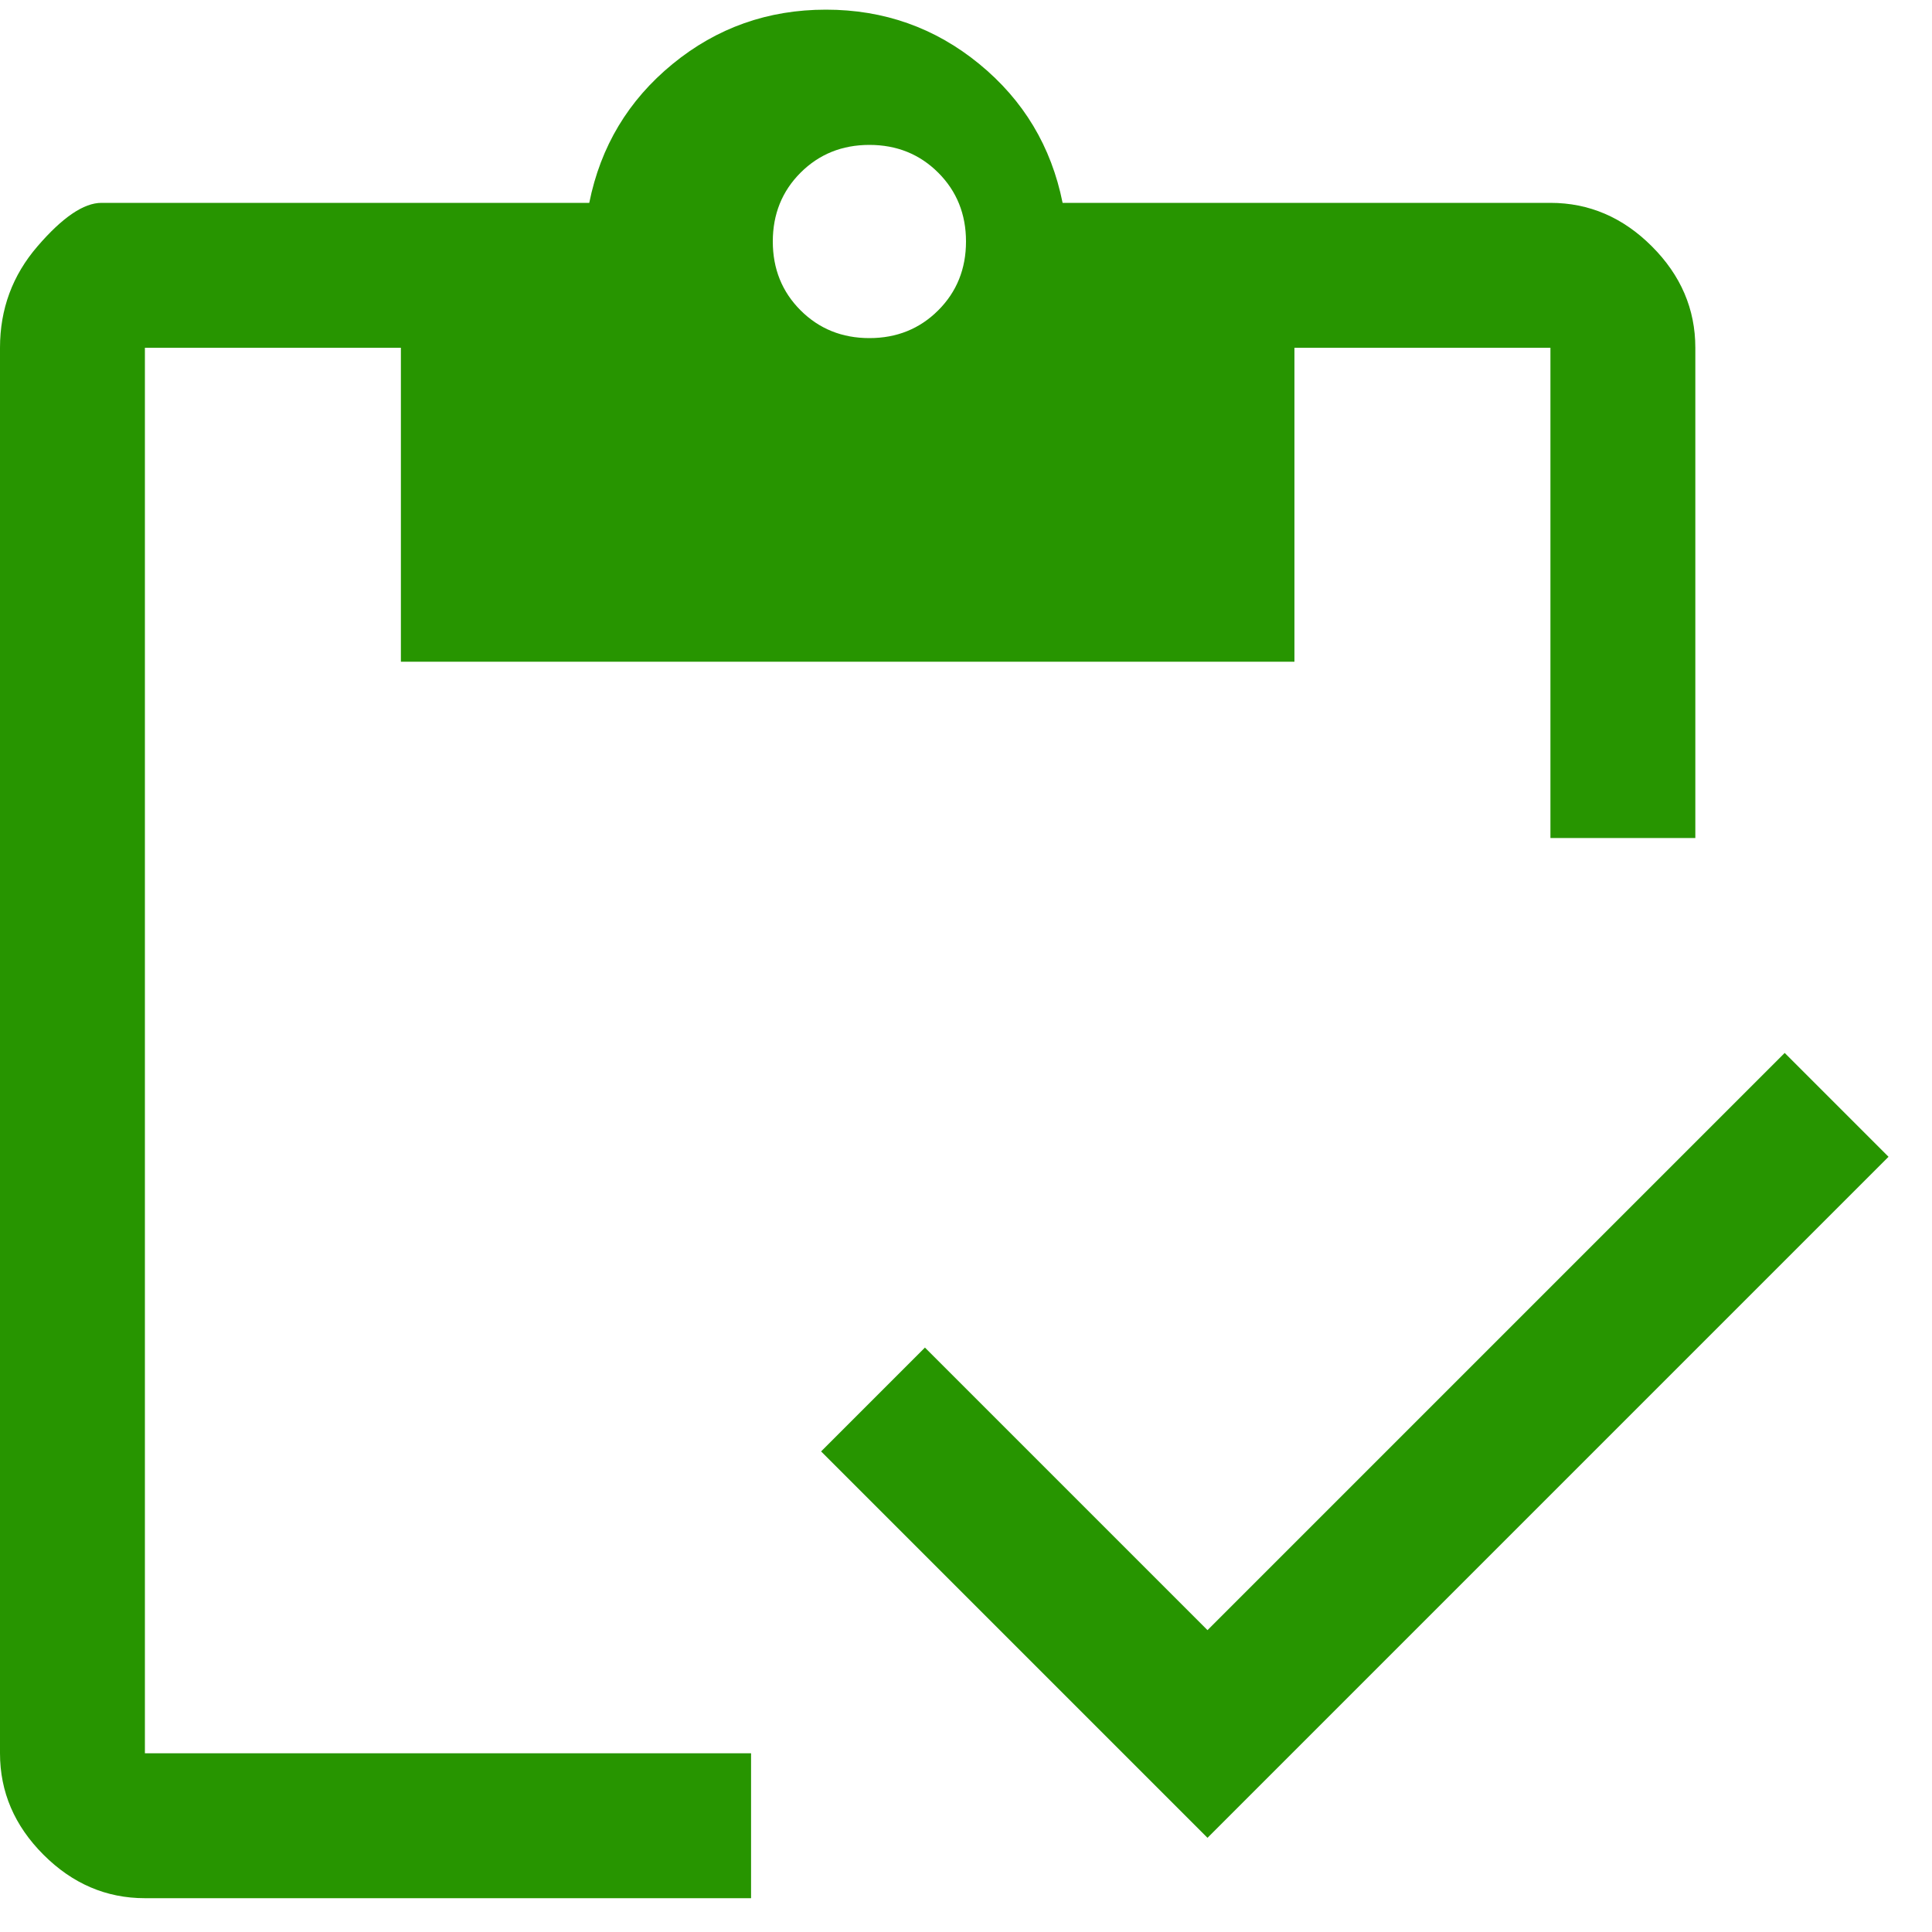 <svg width="20" height="20" viewBox="0 0 20 20" fill="none" xmlns="http://www.w3.org/2000/svg">
<path d="M7.775 19.65H1.5C1.1 19.65 0.75 19.5 0.45 19.2C0.15 18.9 0 18.55 0 18.15V3.6C0 3.2 0.129 2.85 0.388 2.55C0.646 2.25 0.867 2.1 1.05 2.1H6.1C6.217 1.517 6.504 1.038 6.963 0.662C7.421 0.287 7.95 0.1 8.55 0.1C9.15 0.1 9.679 0.287 10.137 0.662C10.596 1.038 10.883 1.517 11 2.1H16.05C16.45 2.1 16.8 2.25 17.1 2.55C17.4 2.85 17.55 3.2 17.55 3.6V8.675H16.05V3.6H13.4V6.85H4.15V3.6H1.5V18.15H7.775V19.65ZM12.5 19.025L8.5 15.025L9.575 13.95L12.5 16.875L18.475 10.9L19.55 11.975L12.5 19.025ZM9 3.5C9.283 3.5 9.521 3.404 9.713 3.212C9.904 3.021 10 2.783 10 2.5C10 2.217 9.904 1.979 9.713 1.788C9.521 1.596 9.283 1.5 9 1.5C8.717 1.5 8.479 1.596 8.287 1.788C8.096 1.979 8 2.217 8 2.5C8 2.783 8.096 3.021 8.287 3.212C8.479 3.404 8.717 3.5 9 3.5Z" fill="#279500"/>
</svg>
